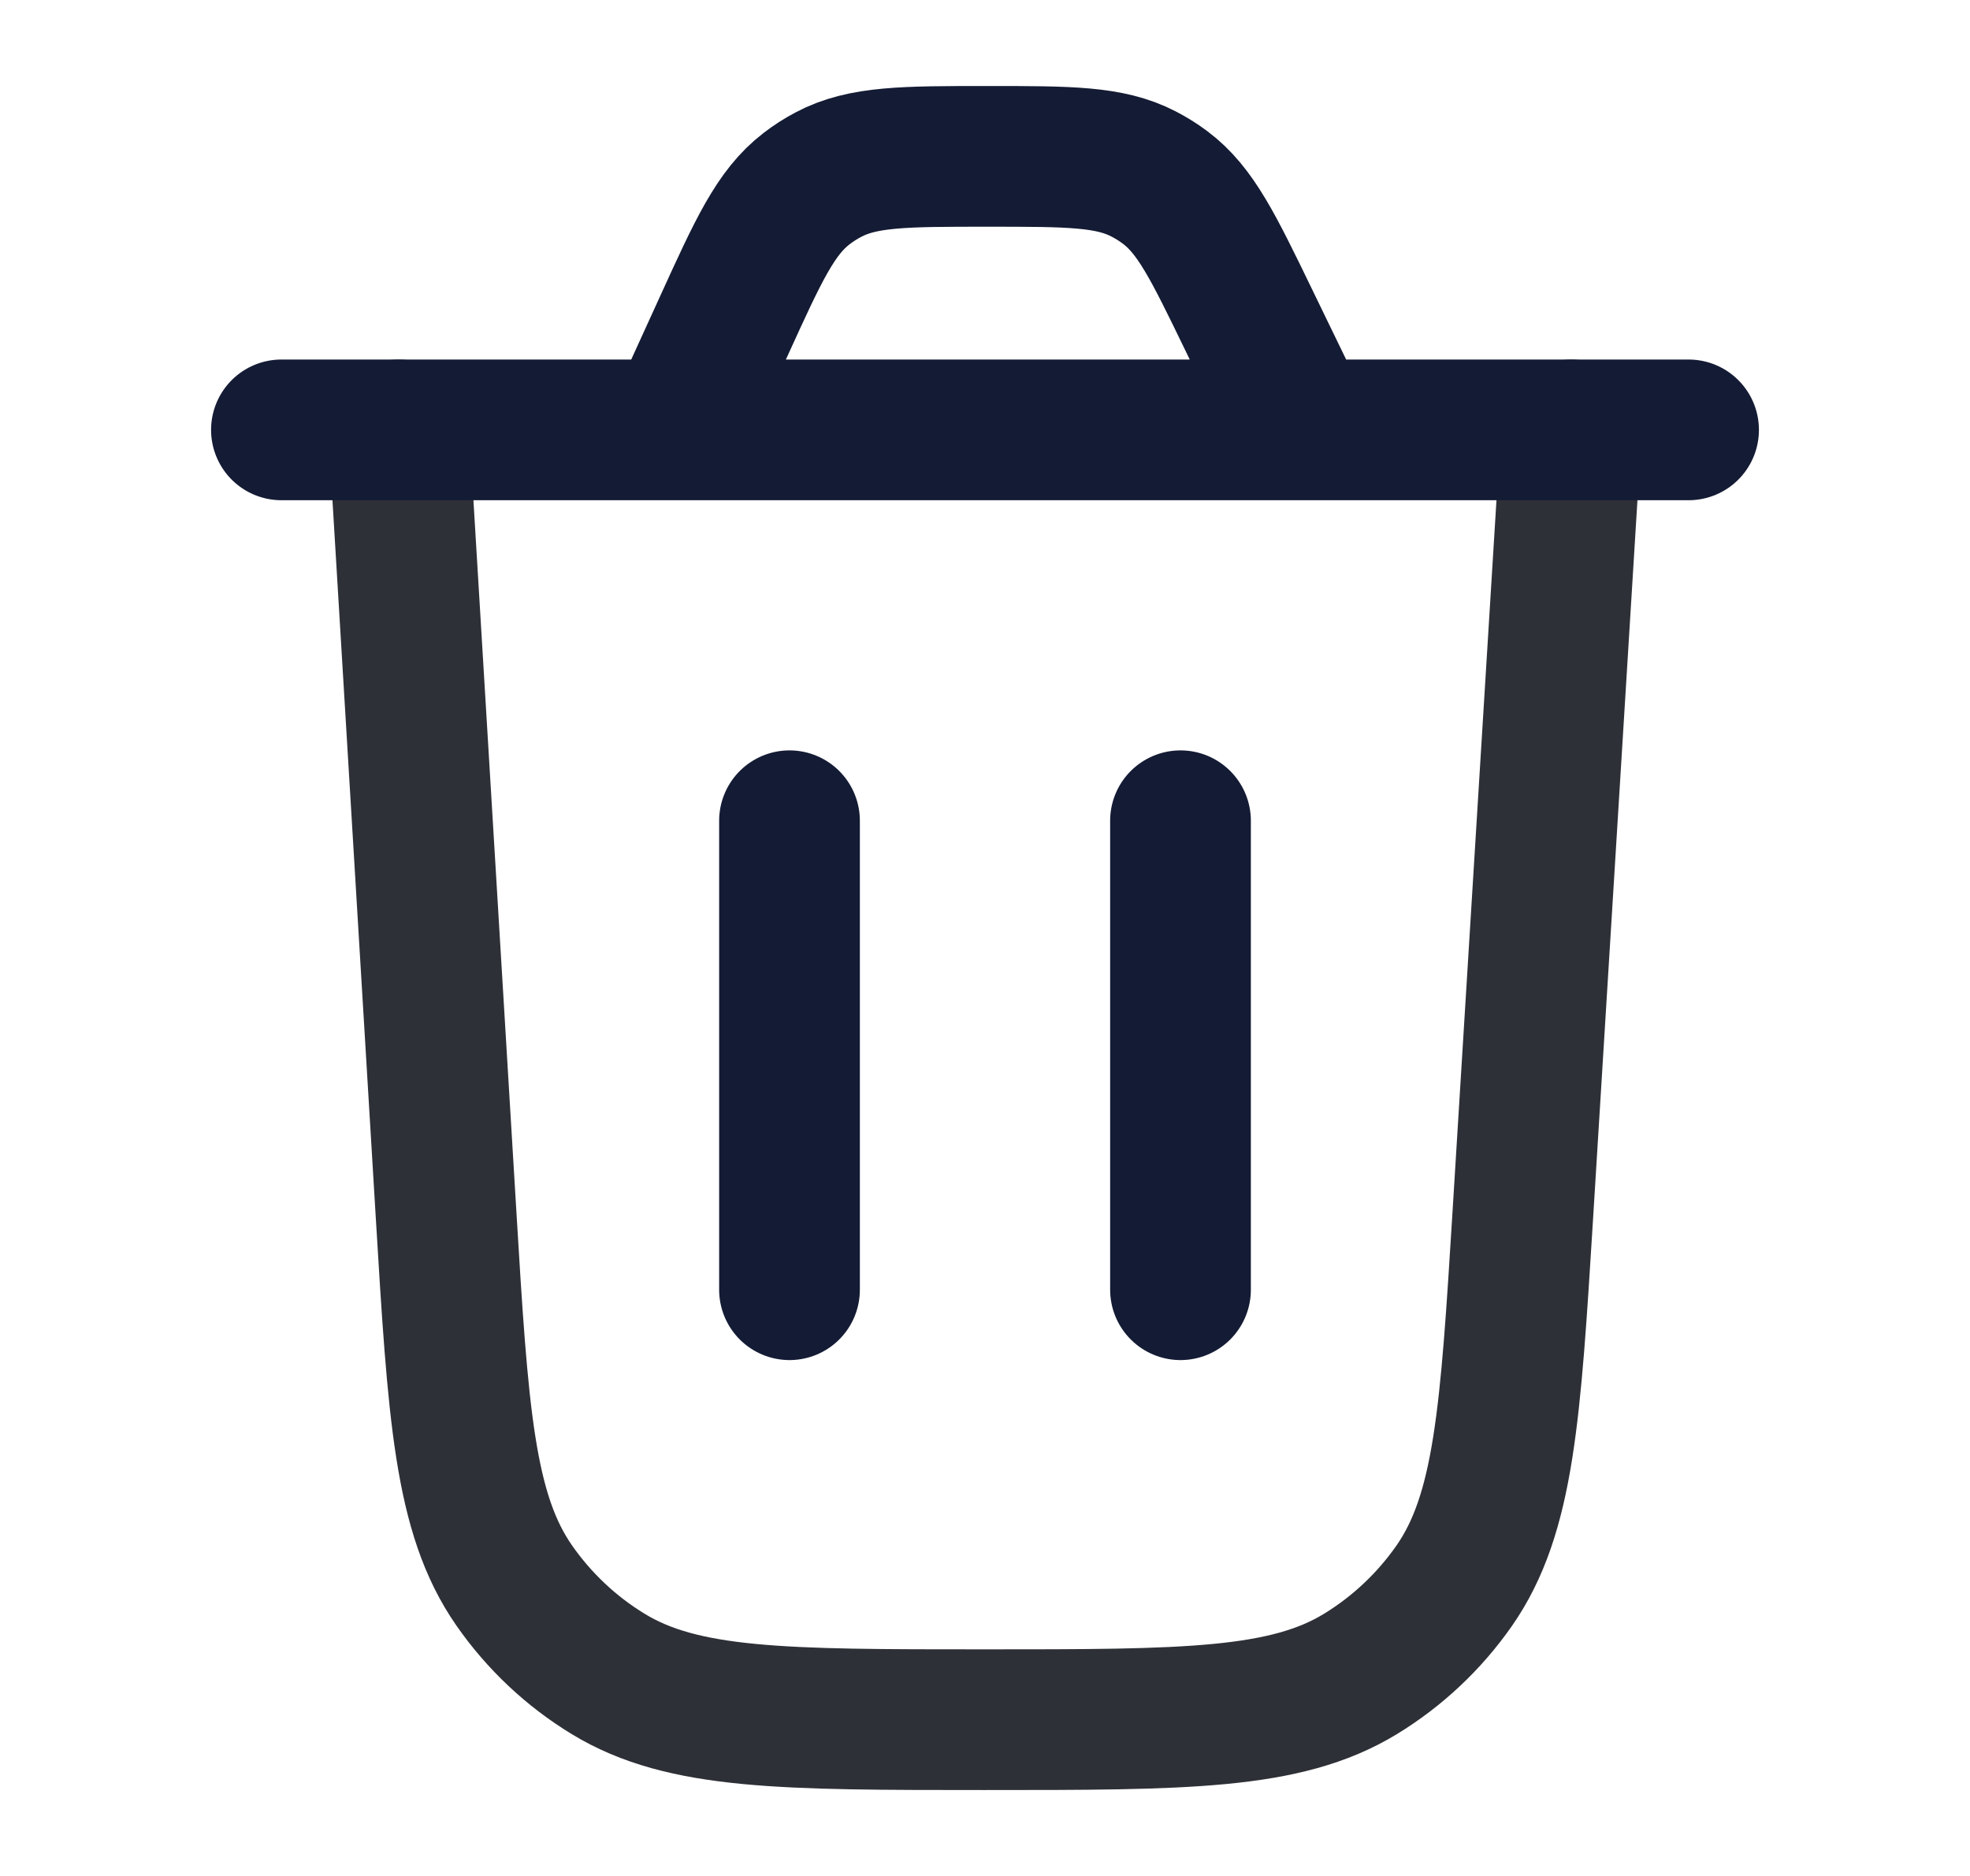 <svg width="21" height="20" viewBox="0 0 21 20" fill="none" xmlns="http://www.w3.org/2000/svg">
<path d="M16.75 4.583L16.234 12.938C16.102 15.072 16.036 16.139 15.501 16.907C15.236 17.286 14.896 17.606 14.501 17.847C13.702 18.334 12.633 18.334 10.494 18.334C8.353 18.334 7.282 18.334 6.483 17.846C6.087 17.605 5.747 17.284 5.482 16.904C4.947 16.136 4.883 15.067 4.754 12.93L4.25 4.583" stroke="#2E3037" stroke-width="1.5" stroke-linecap="round"/>
<path d="M3 4.583H18M13.88 4.583L13.311 3.41C12.933 2.63 12.744 2.24 12.418 1.997C12.346 1.943 12.269 1.895 12.189 1.854C11.828 1.667 11.395 1.667 10.529 1.667C9.641 1.667 9.197 1.667 8.83 1.862C8.748 1.905 8.671 1.955 8.598 2.011C8.268 2.264 8.084 2.668 7.716 3.476L7.211 4.583" stroke="#141B34" stroke-width="1.5" stroke-linecap="round"/>
<path d="M8.416 13.75V8.75" stroke="#141B34" stroke-width="1.5" stroke-linecap="round"/>
<path d="M12.584 13.75V8.75" stroke="#141B34" stroke-width="1.5" stroke-linecap="round"/>
</svg>
